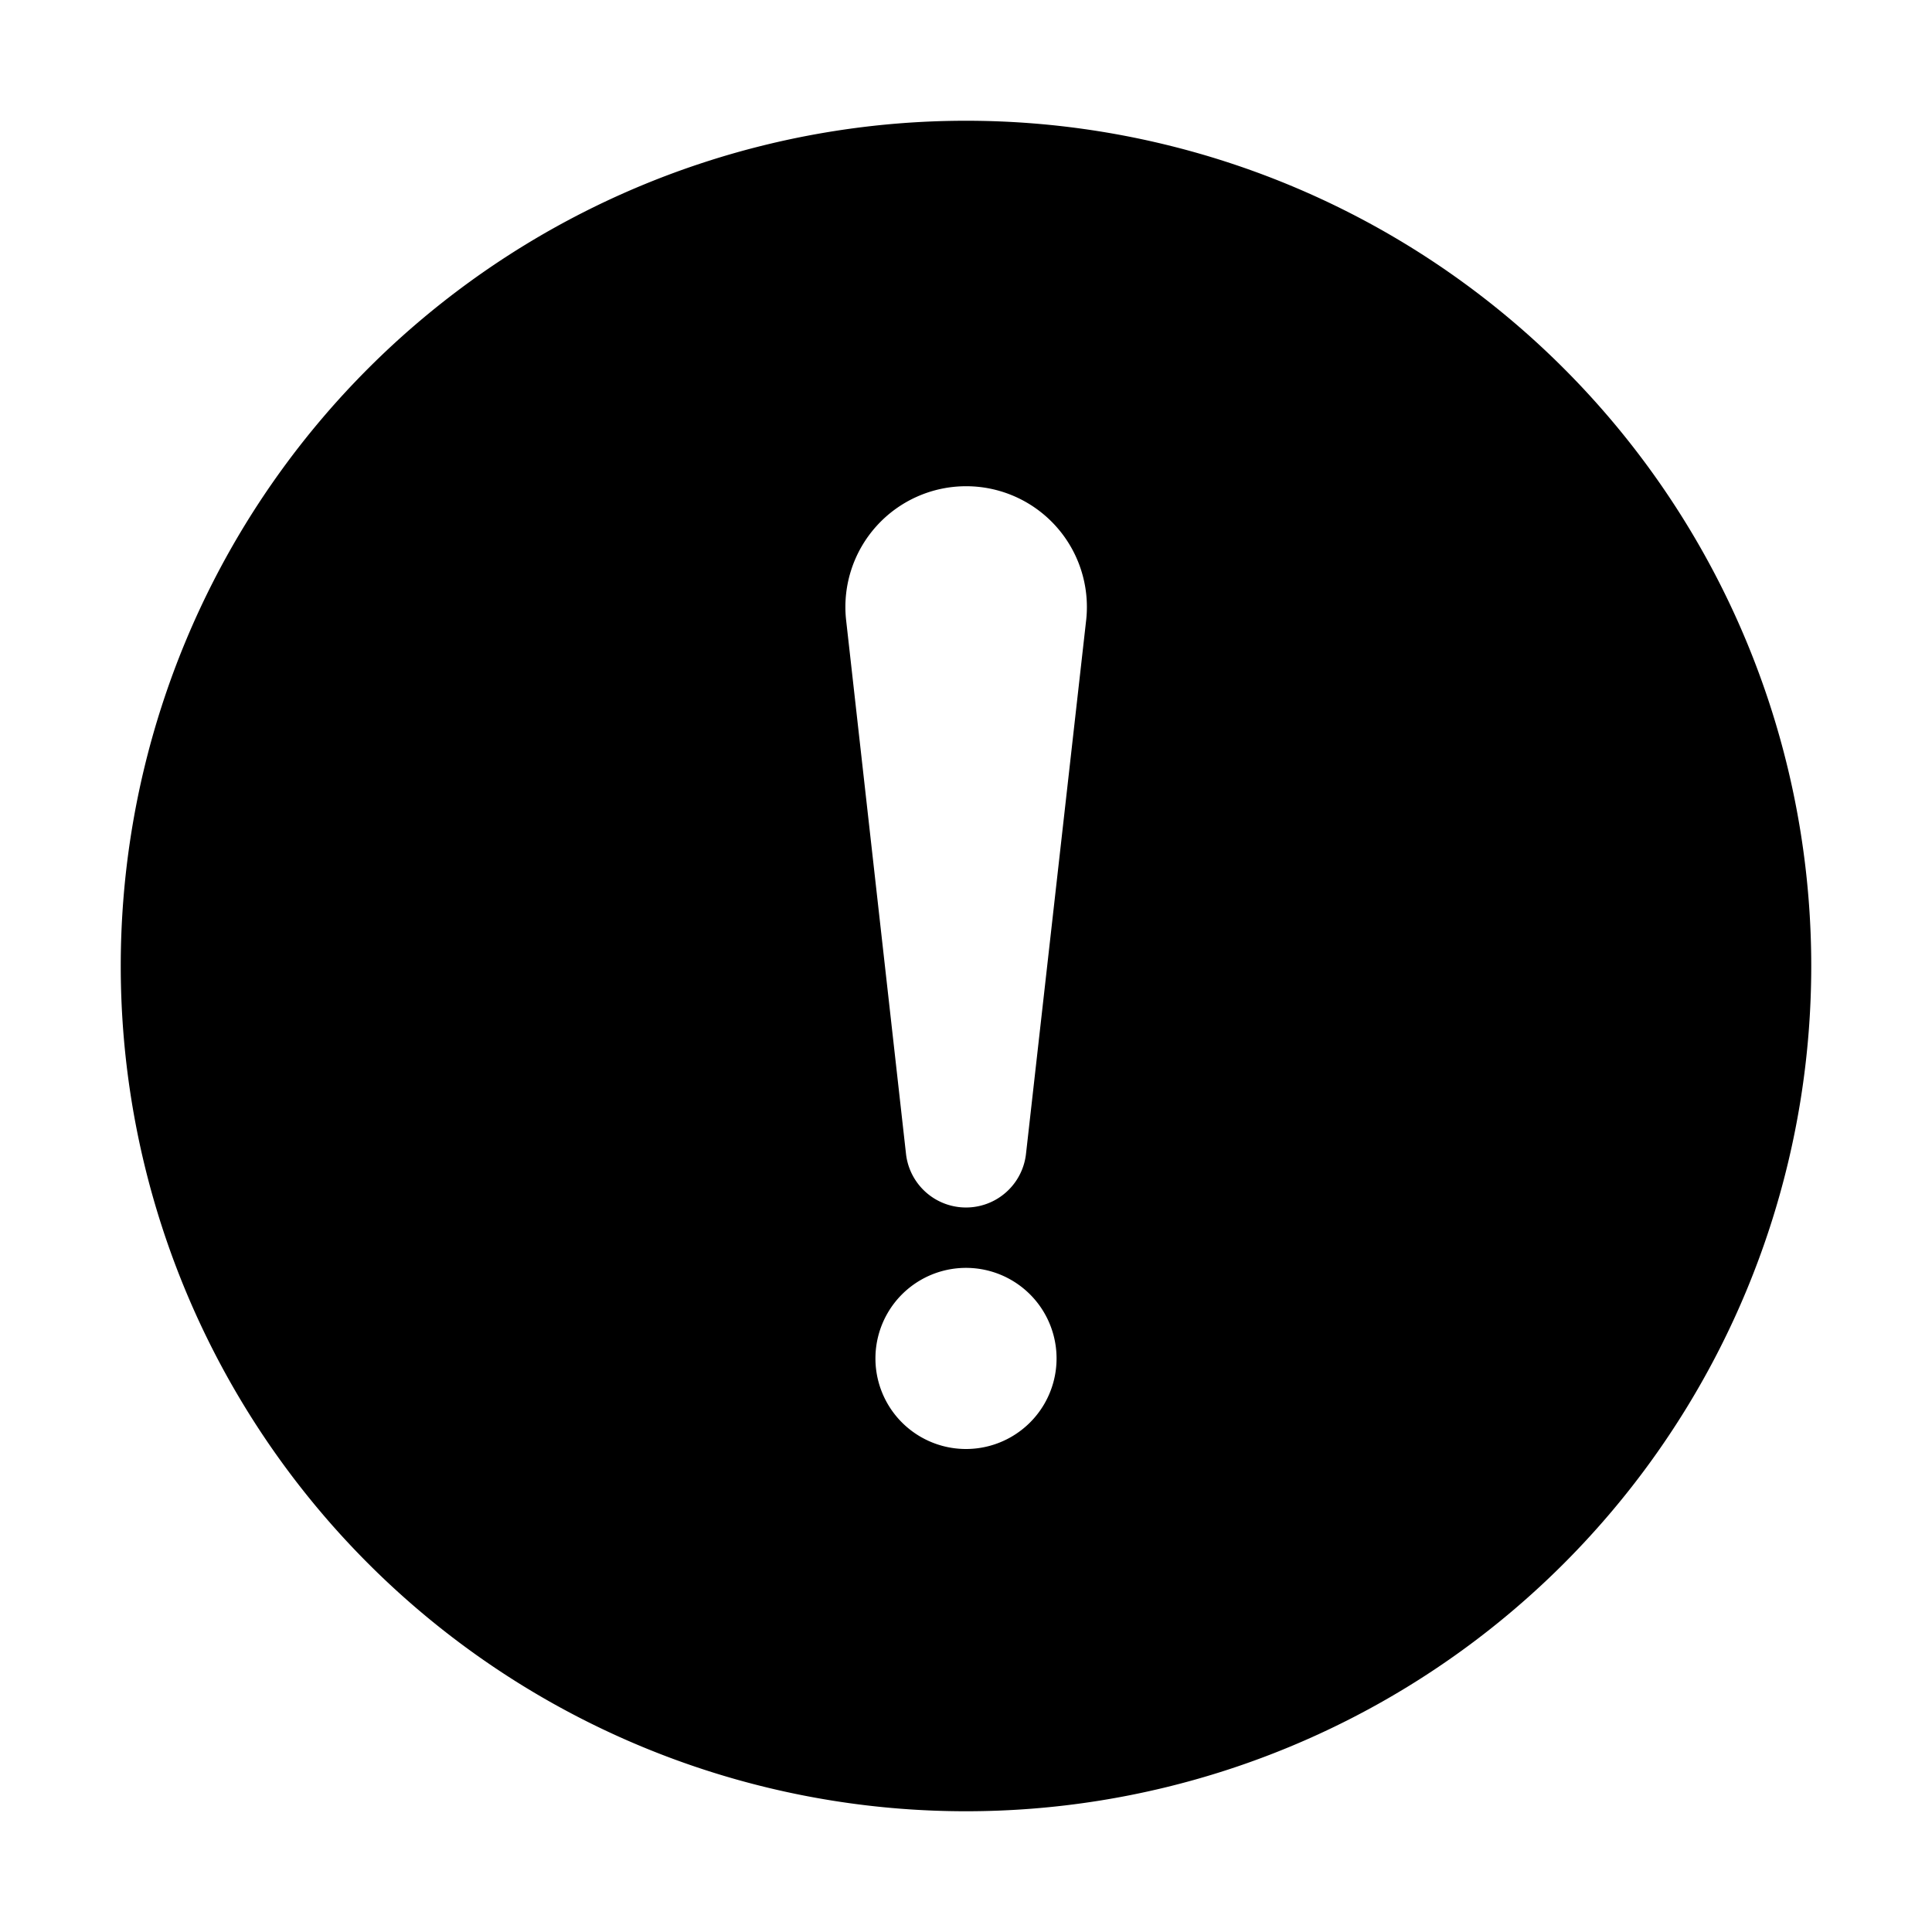 <svg viewBox="0 0 1024 1024" xmlns="http://www.w3.org/2000/svg">
  <path fill="currentColor"
    d="M512 64a448 448 0 0 0 0 896a448 448 0 0 0 0 -896zM512 608m31.802 3.556a32 32 0 0 1 -63.604 0l-31.802-283.444a64 64 0 1 1 127.358 0zM512 768a48 48 0 0 1 0-96a48 48 0 0 1 0 96z" />
</svg>
